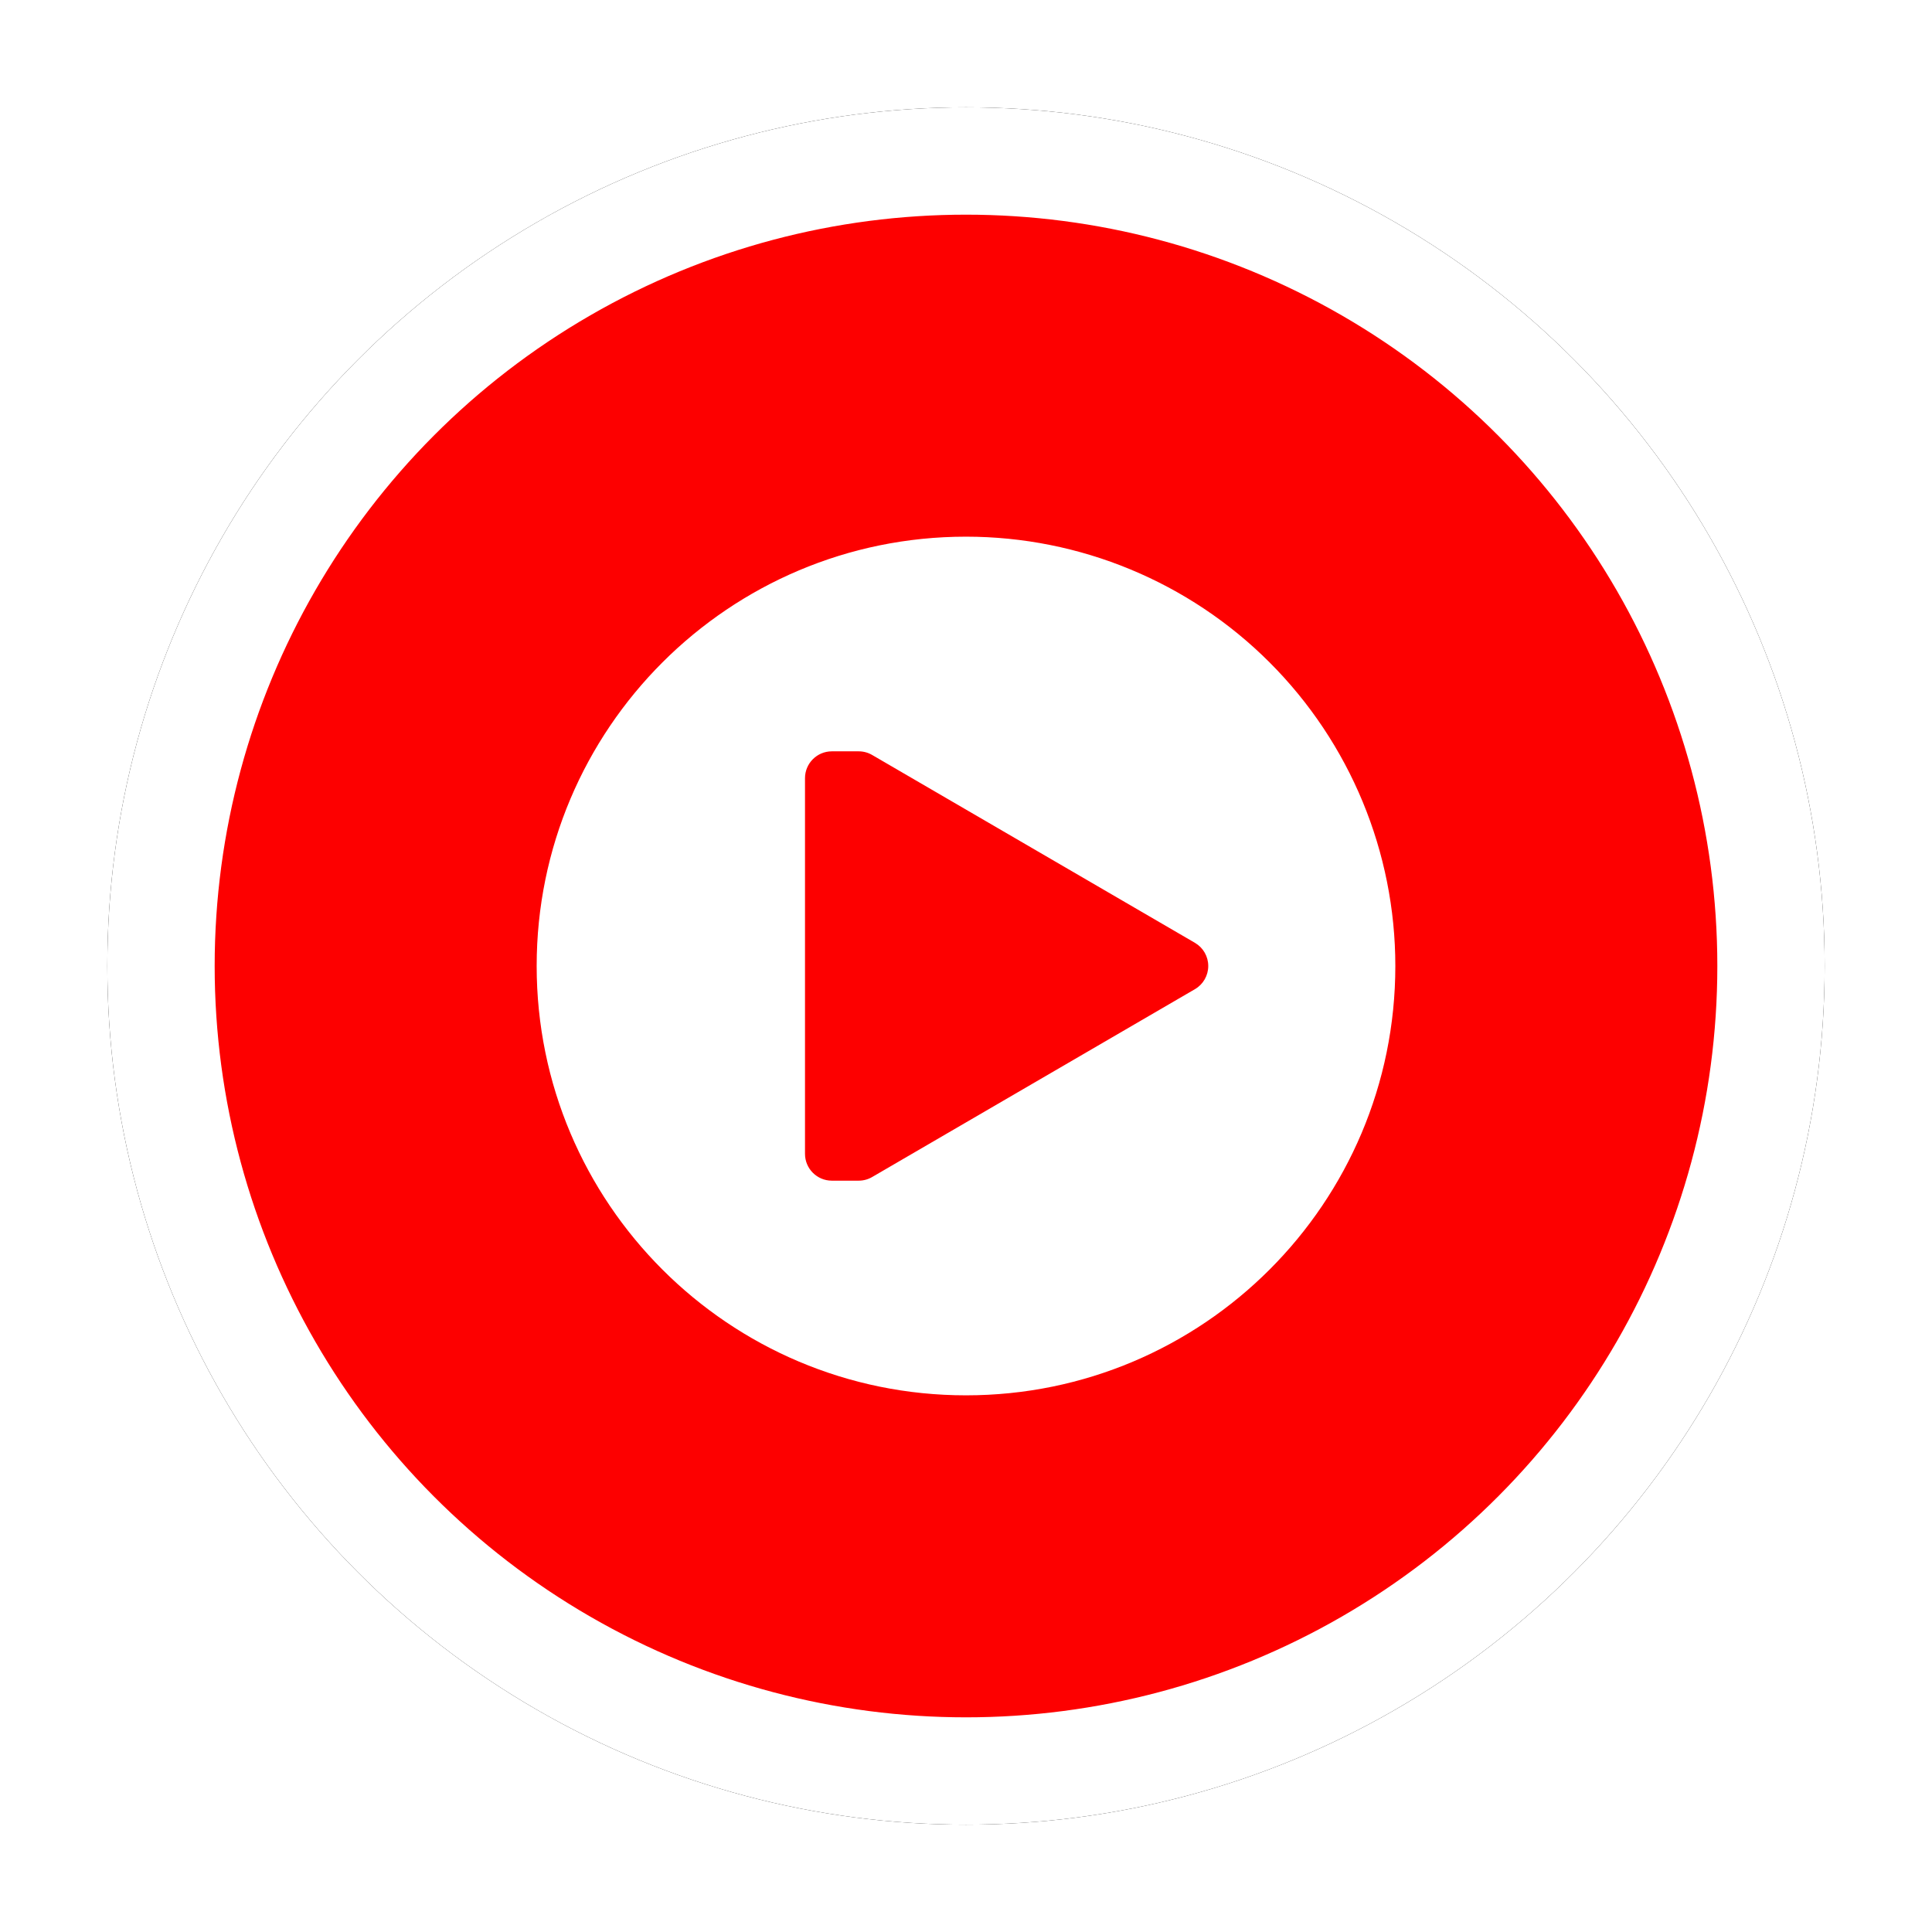<?xml version="1.0" encoding="UTF-8"?>
<svg xmlns="http://www.w3.org/2000/svg" onmouseup="{ if(window.parent.document.onmouseup) window.parent.document.onmouseup(arguments[0]);}" viewBox="0 0 36 36" height="384" width="384" xmlns:xlink="http://www.w3.org/1999/xlink"><defs><circle data-cppathid="10000" r="16" cy="18" cx="18" id="play-b"/><filter filterUnits="objectBoundingBox" y="-9.4%" x="-9.4%" height="118.8%" width="118.8%" id="play-a"><feOffset result="shadowOffsetOuter1" in="SourceAlpha"/><feGaussianBlur stdDeviation="1" result="shadowBlurOuter1" in="shadowOffsetOuter1"/><feComposite result="shadowBlurOuter1" operator="out" in2="SourceAlpha" in="shadowBlurOuter1"/><feColorMatrix values="0 0 0 0 0   0 0 0 0 0   0 0 0 0 0  0 0 0 0.5 0" in="shadowBlurOuter1"/></filter></defs><g fill-rule="evenodd" fill="none"><rect data-cppathid="10001" opacity="0" fill="#03FF00" height="128" width="128"/><use xlink:href="#play-b" filter="url(#play-a)" fill="#000"/><circle style="fill:#fd0000" data-cppathid="10002" stroke-width="2" stroke-linejoin="square" stroke="#FFF" fill="#000" r="15" cy="18" cx="18"/><path data-cppathid="10003" d="M18,10 C13.582,10 10,13.582 10,18 C10,22.418 13.582,26 18,26 C22.418,26 26,22.418 26,18 C26,15.878 25.157,13.843 23.657,12.343 C22.157,10.843 20.122,10 18,10 Z M22.269,18.43 L16.255,21.93 C16.178,21.976 16.09,22 16,22 L15.5,22 C15.224,22 15,21.776 15,21.5 L15,14.5 C15,14.224 15.224,14 15.5,14 L16,14 C16.09,14 16.178,14.024 16.255,14.07 L22.269,17.57 C22.421,17.66 22.514,17.823 22.514,18 C22.514,18.177 22.421,18.34 22.269,18.43 Z" fill-rule="nonzero" fill="#FFF"/></g></svg>